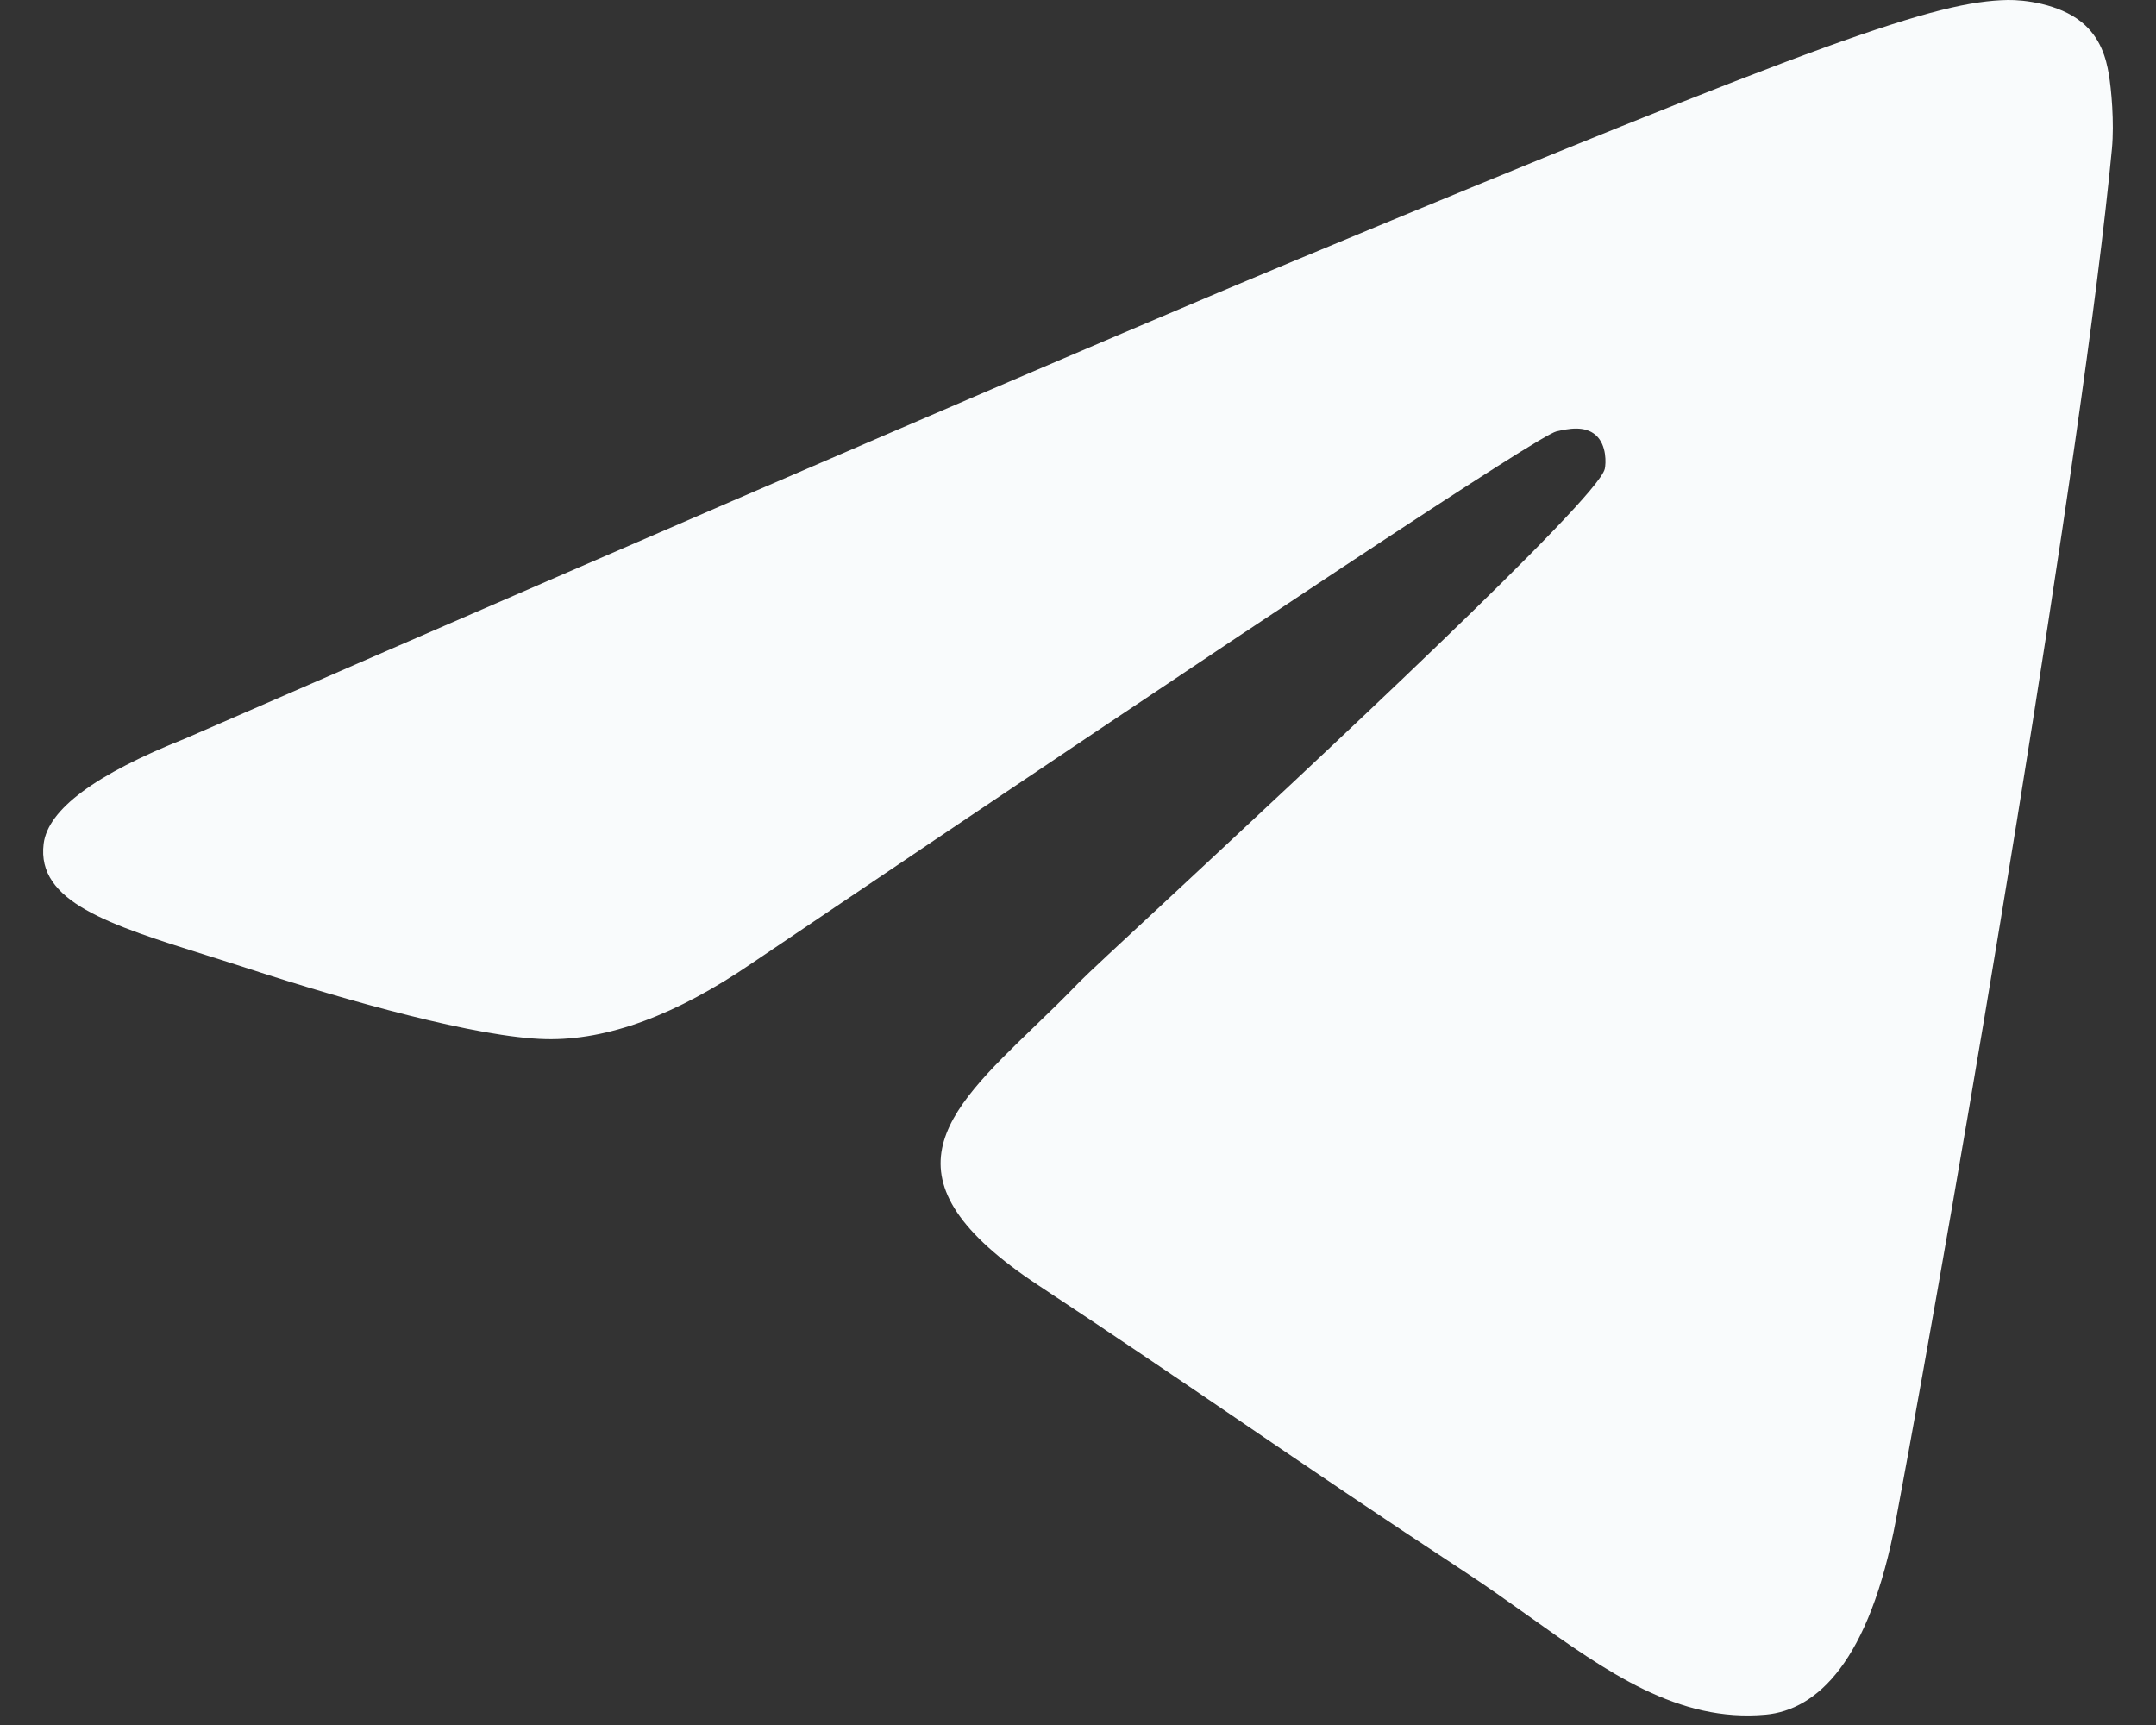 <svg width="25" height="20" viewBox="0 0 25 20" fill="none" xmlns="http://www.w3.org/2000/svg">
<rect x="0" y="0" width="25" height="20" fill="#333333" stroke="none"/>
<path fill-rule="evenodd" clip-rule="evenodd" d="M15.038 3.011C12.888 3.905 8.592 5.756 2.15 8.562C1.104 8.978 0.556 9.385 0.506 9.783C0.422 10.456 1.264 10.721 2.411 11.081C2.567 11.13 2.728 11.181 2.894 11.235C4.022 11.602 5.54 12.031 6.329 12.048C7.045 12.064 7.844 11.768 8.726 11.163C14.745 7.1 17.852 5.046 18.047 5.002C18.185 4.97 18.376 4.931 18.505 5.046C18.634 5.161 18.622 5.378 18.608 5.437C18.524 5.792 15.218 8.866 13.508 10.457C12.974 10.952 12.596 11.304 12.518 11.384C12.345 11.564 12.169 11.735 11.999 11.898C10.951 12.909 10.165 13.666 12.043 14.904C12.945 15.499 13.667 15.991 14.388 16.481C15.174 17.017 15.959 17.551 16.974 18.217C17.233 18.386 17.48 18.563 17.721 18.734C18.636 19.387 19.459 19.973 20.475 19.88C21.066 19.825 21.676 19.27 21.986 17.614C22.718 13.7 24.157 5.22 24.489 1.726C24.518 1.42 24.482 1.028 24.452 0.856C24.423 0.684 24.361 0.439 24.138 0.257C23.873 0.042 23.464 -0.003 23.282 0C22.45 0.015 21.175 0.458 15.038 3.011Z" fill="#F9FBFC"/>
</svg>
